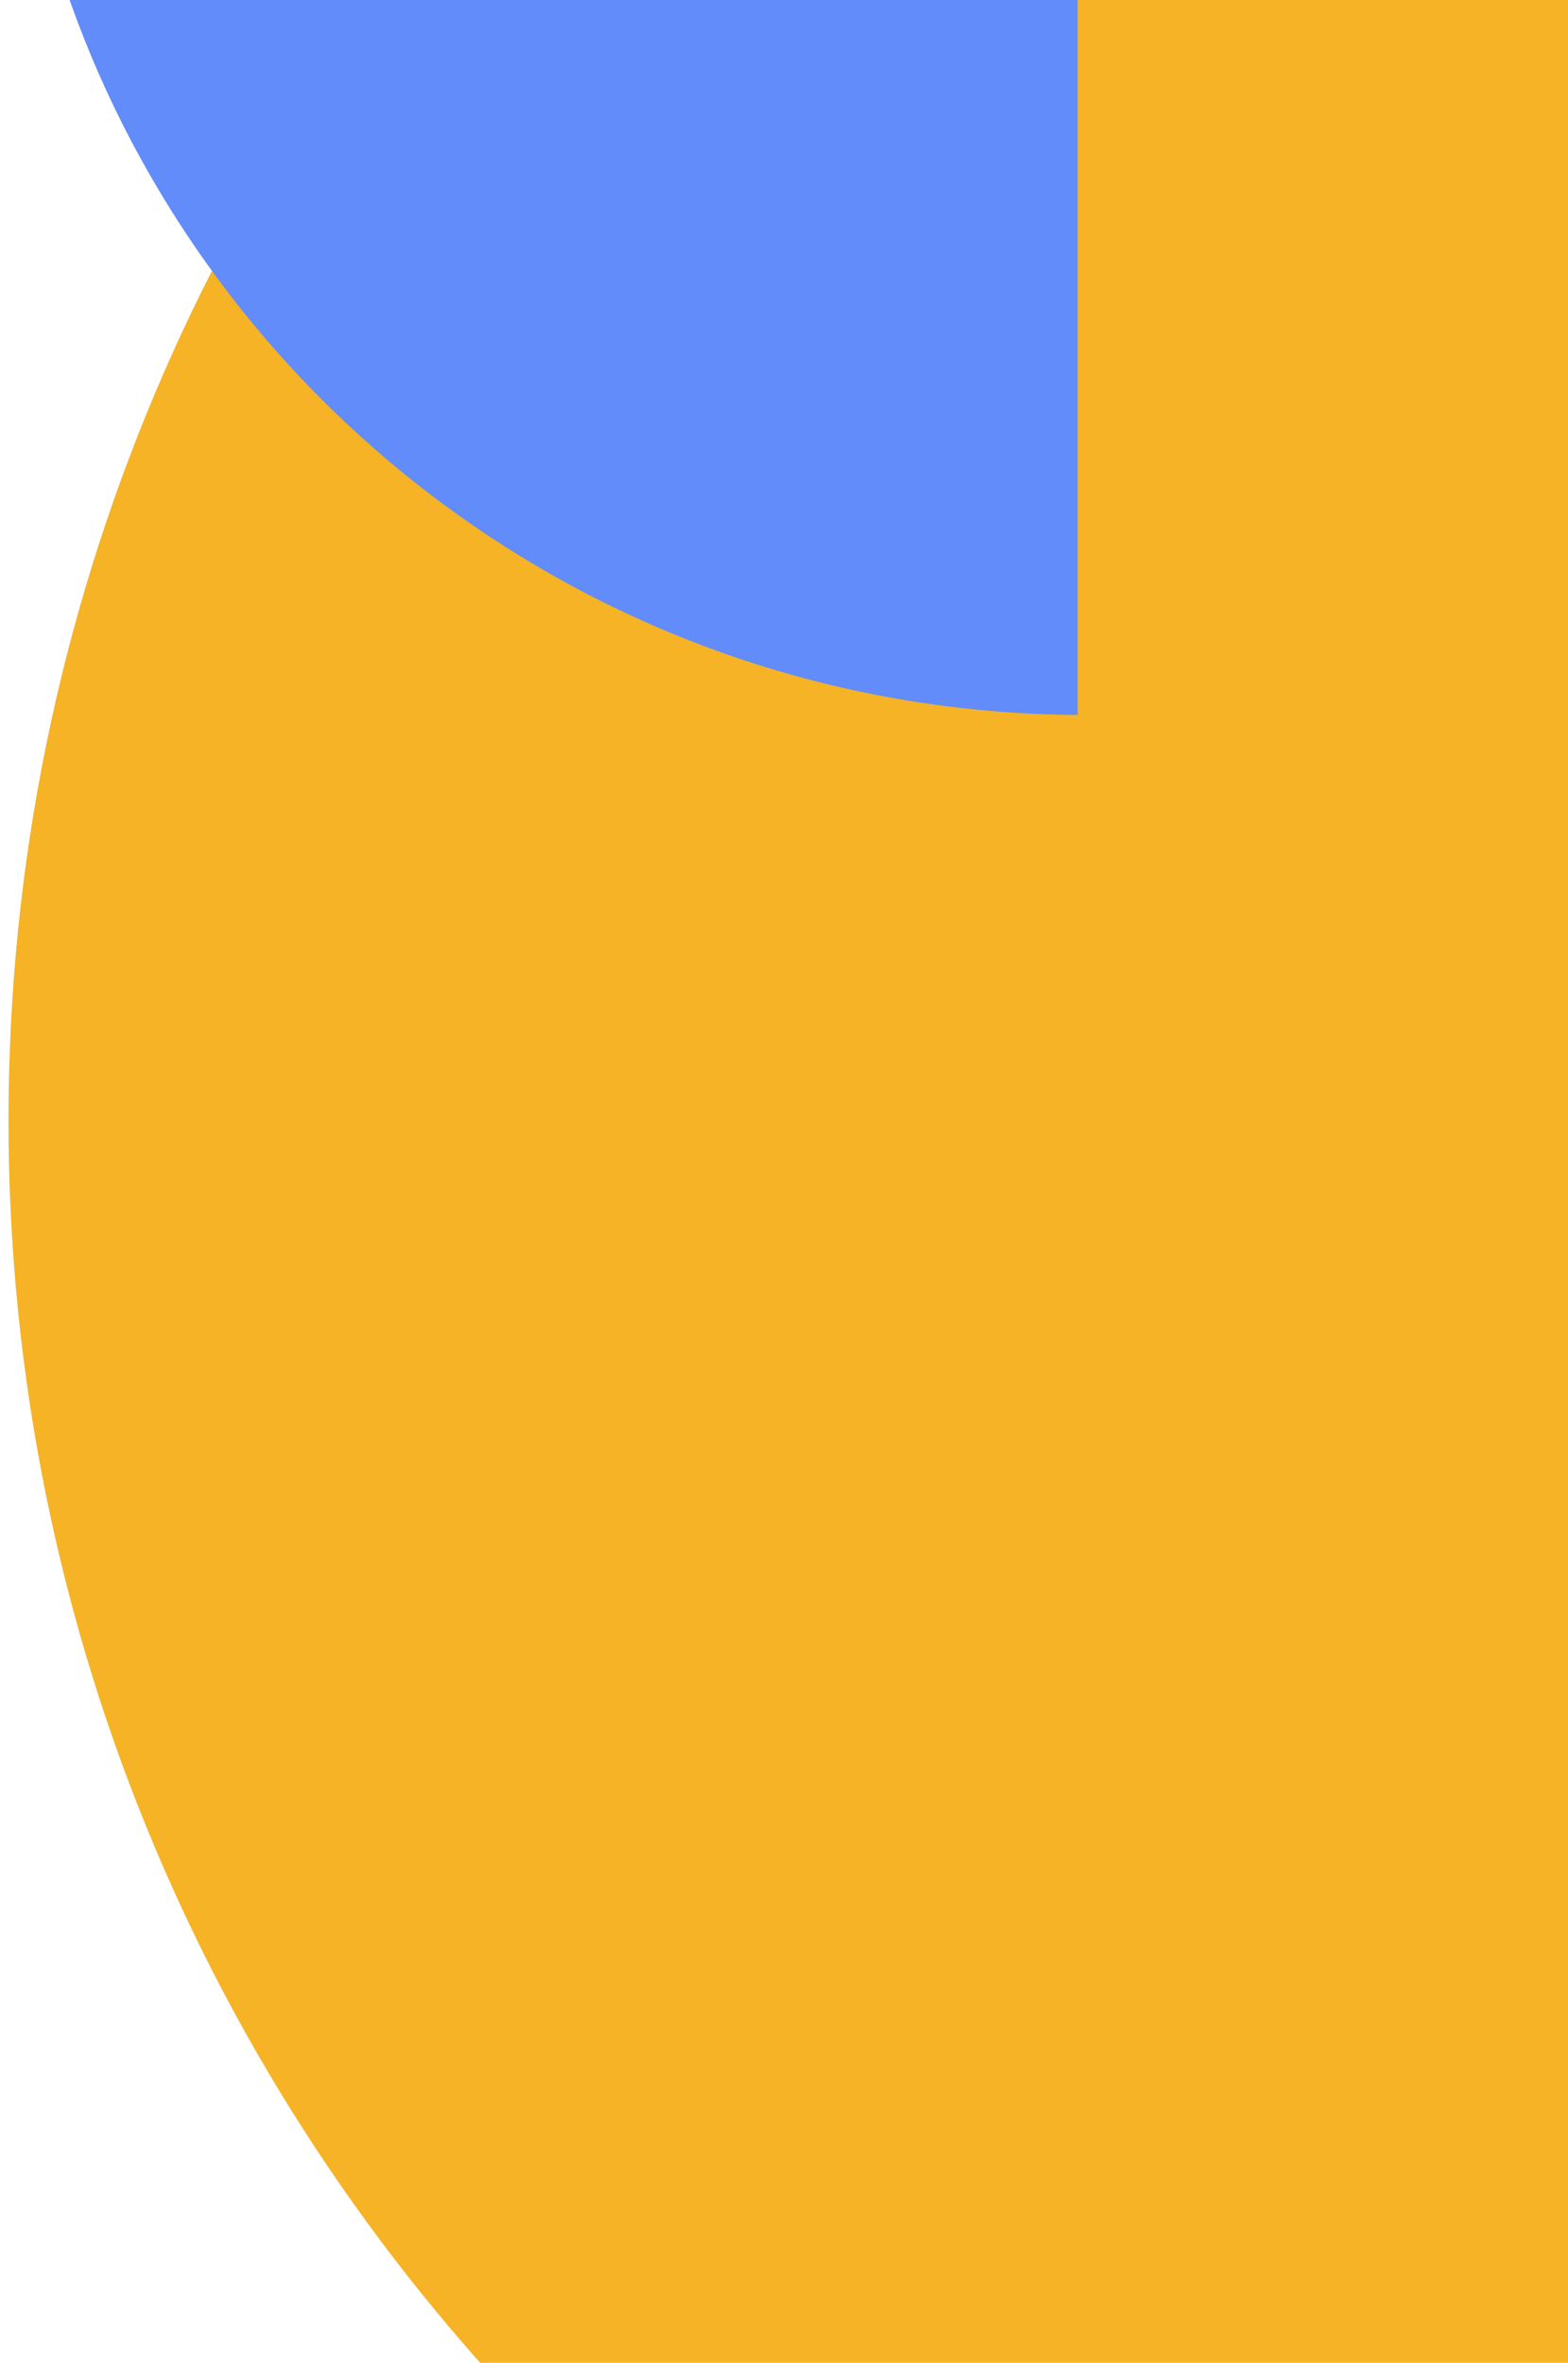 <svg width="150" height="226" xmlns="http://www.w3.org/2000/svg"><g fill="none" fill-rule="evenodd"><path d="M178.56-71.85C80.275-71.161.812 8.727.812 107.175c0 98.874 80.153 179.027 179.026 179.027l-1.276-.01z" fill="#F5B325"/><path d="M103.09-136C46.59-135.647.899-90.03.899-33.809c0 56.44 46.049 102.194 102.854 102.194l-.66-.006z" fill="#618CFA"/></g></svg>
